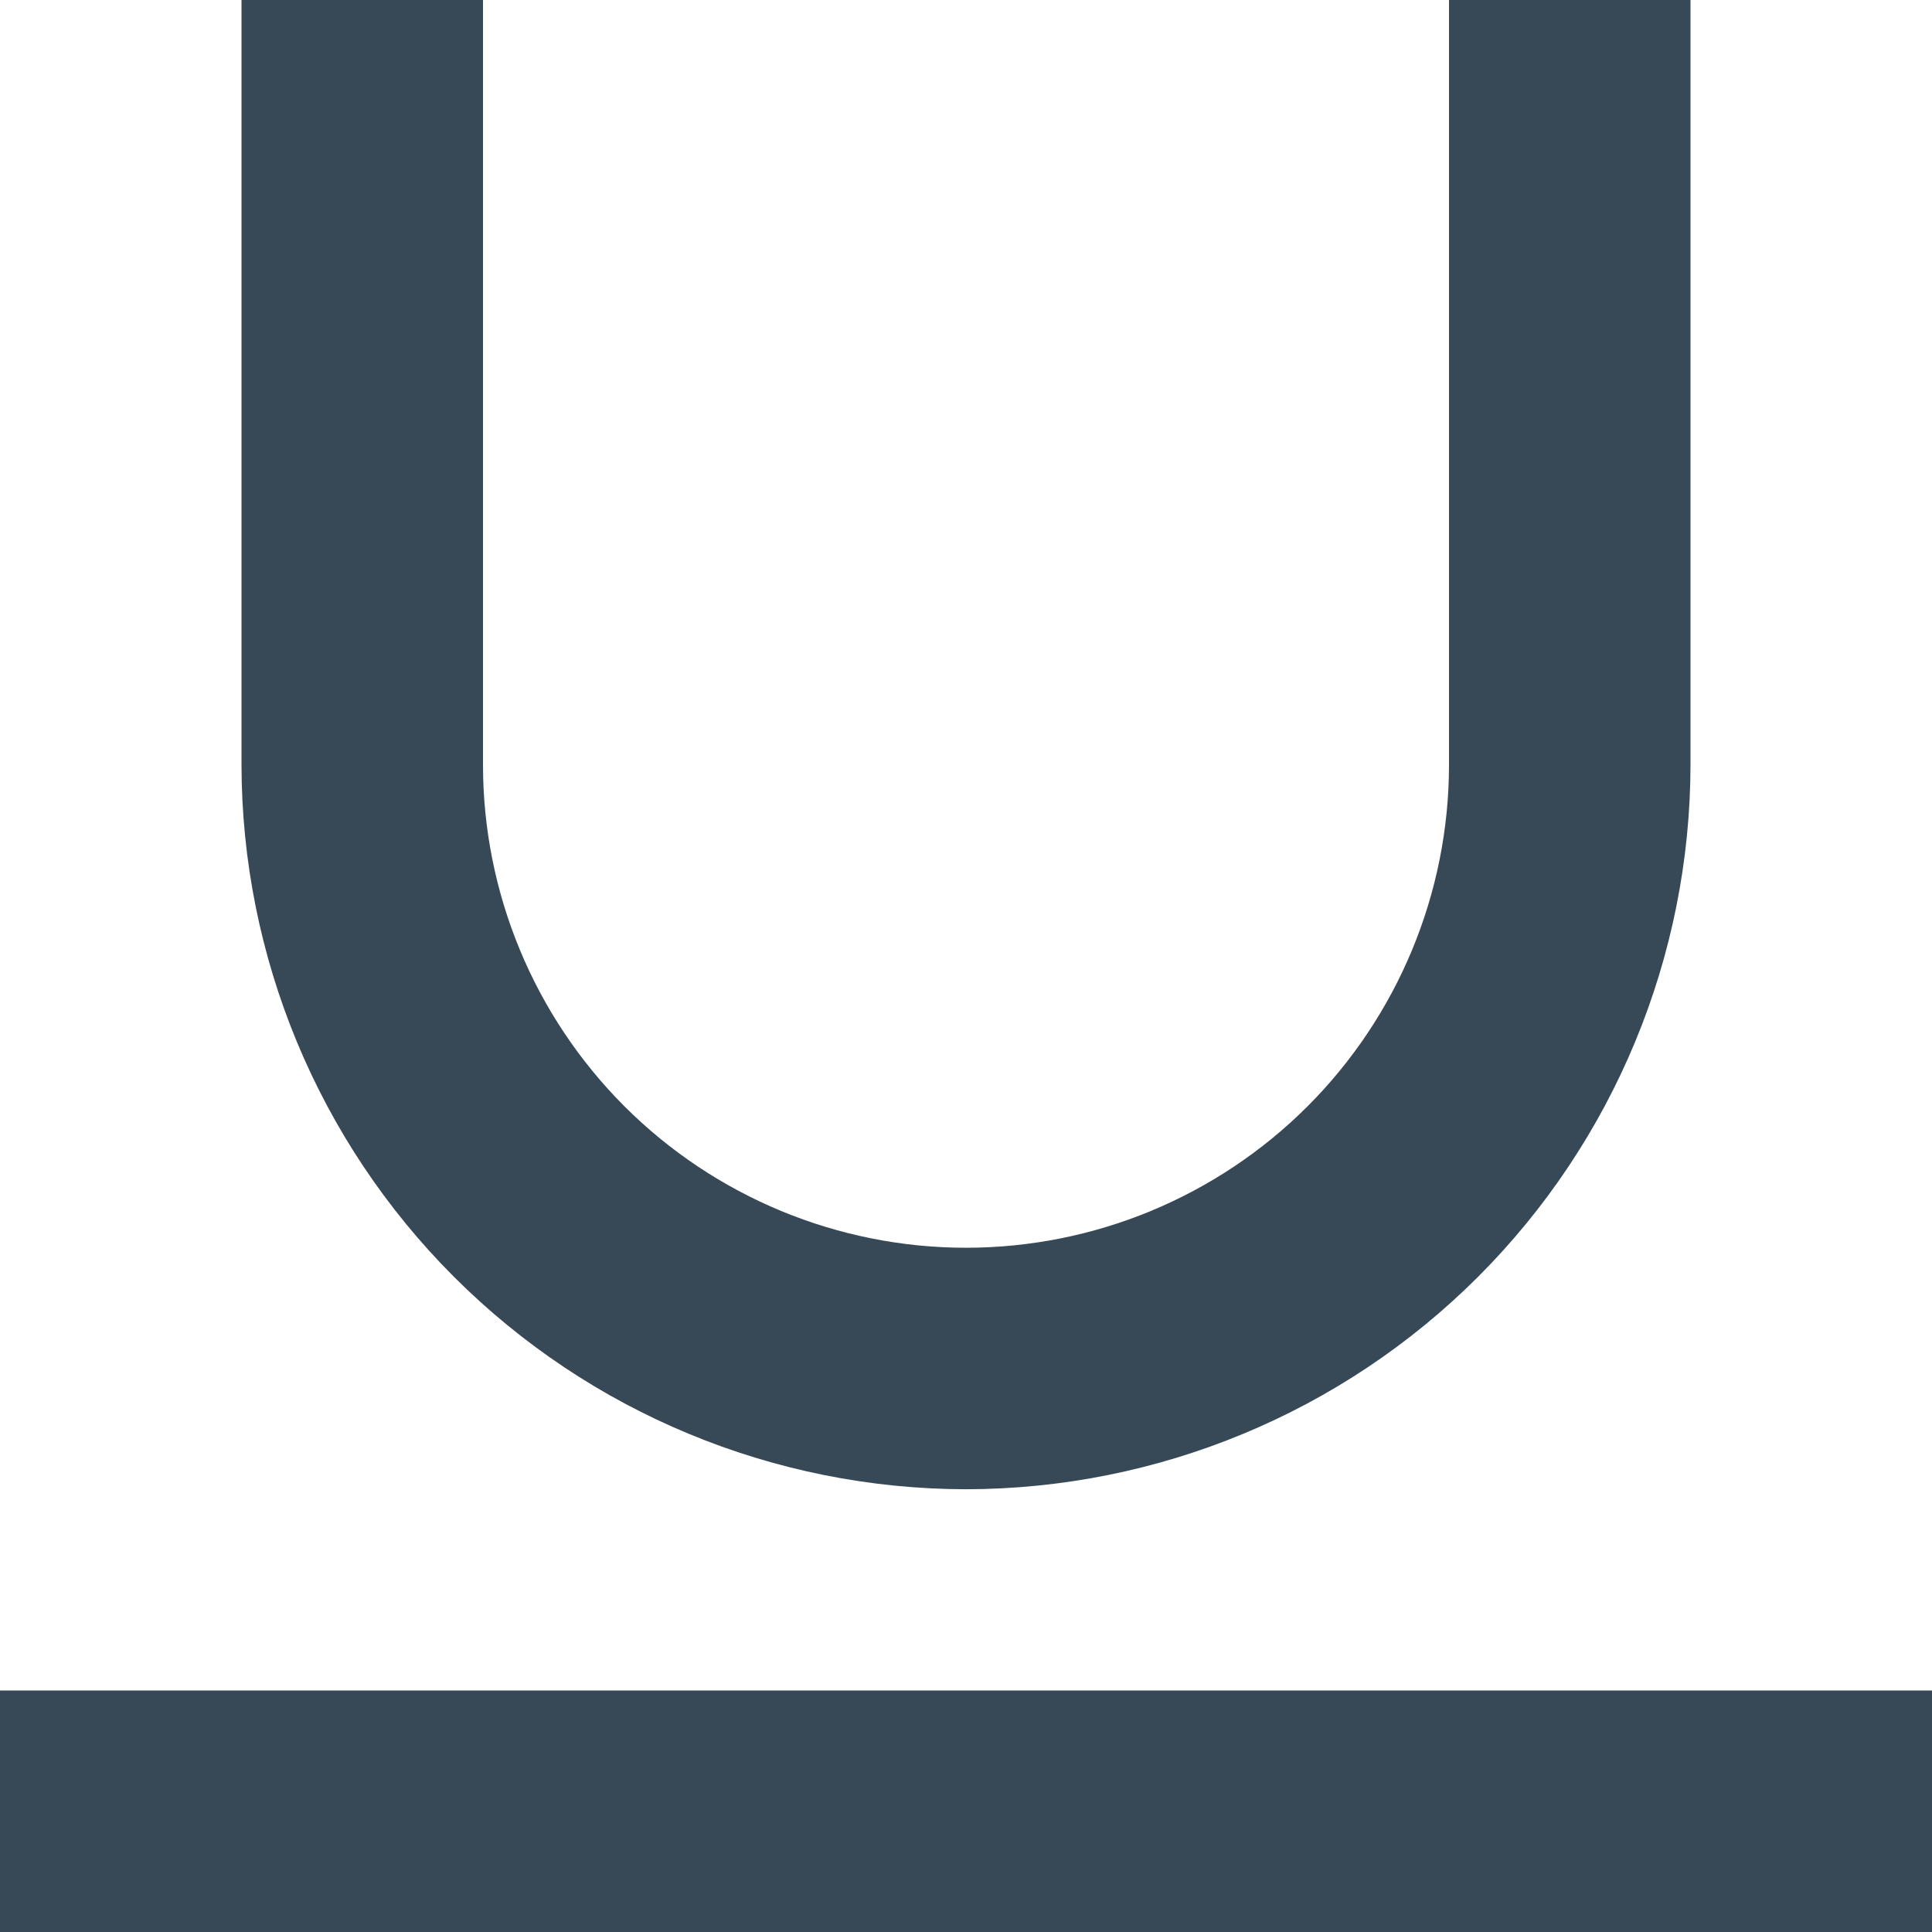<svg width="24" height="24" viewBox="0 0 24 24" fill="none" xmlns="http://www.w3.org/2000/svg">
<g clip-path="url(#clip0_406_207)">
<path d="M12 18.5C14.386 18.497 16.674 17.548 18.361 15.861C20.048 14.174 20.997 11.886 21 9.5V0H18V9.5C18 11.091 17.368 12.617 16.243 13.743C15.117 14.868 13.591 15.5 12 15.5C10.409 15.5 8.883 14.868 7.757 13.743C6.632 12.617 6 11.091 6 9.5V0H3V9.5C3.003 11.886 3.952 14.174 5.639 15.861C7.326 17.548 9.614 18.497 12 18.5Z" fill="#374957"/>
<path d="M24 21H0V24H24V21Z" fill="#374957"/>
</g>
<defs>
<clipPath id="clip0_406_207">
<rect width="24" height="24" fill="white"/>
</clipPath>
</defs>
</svg>
